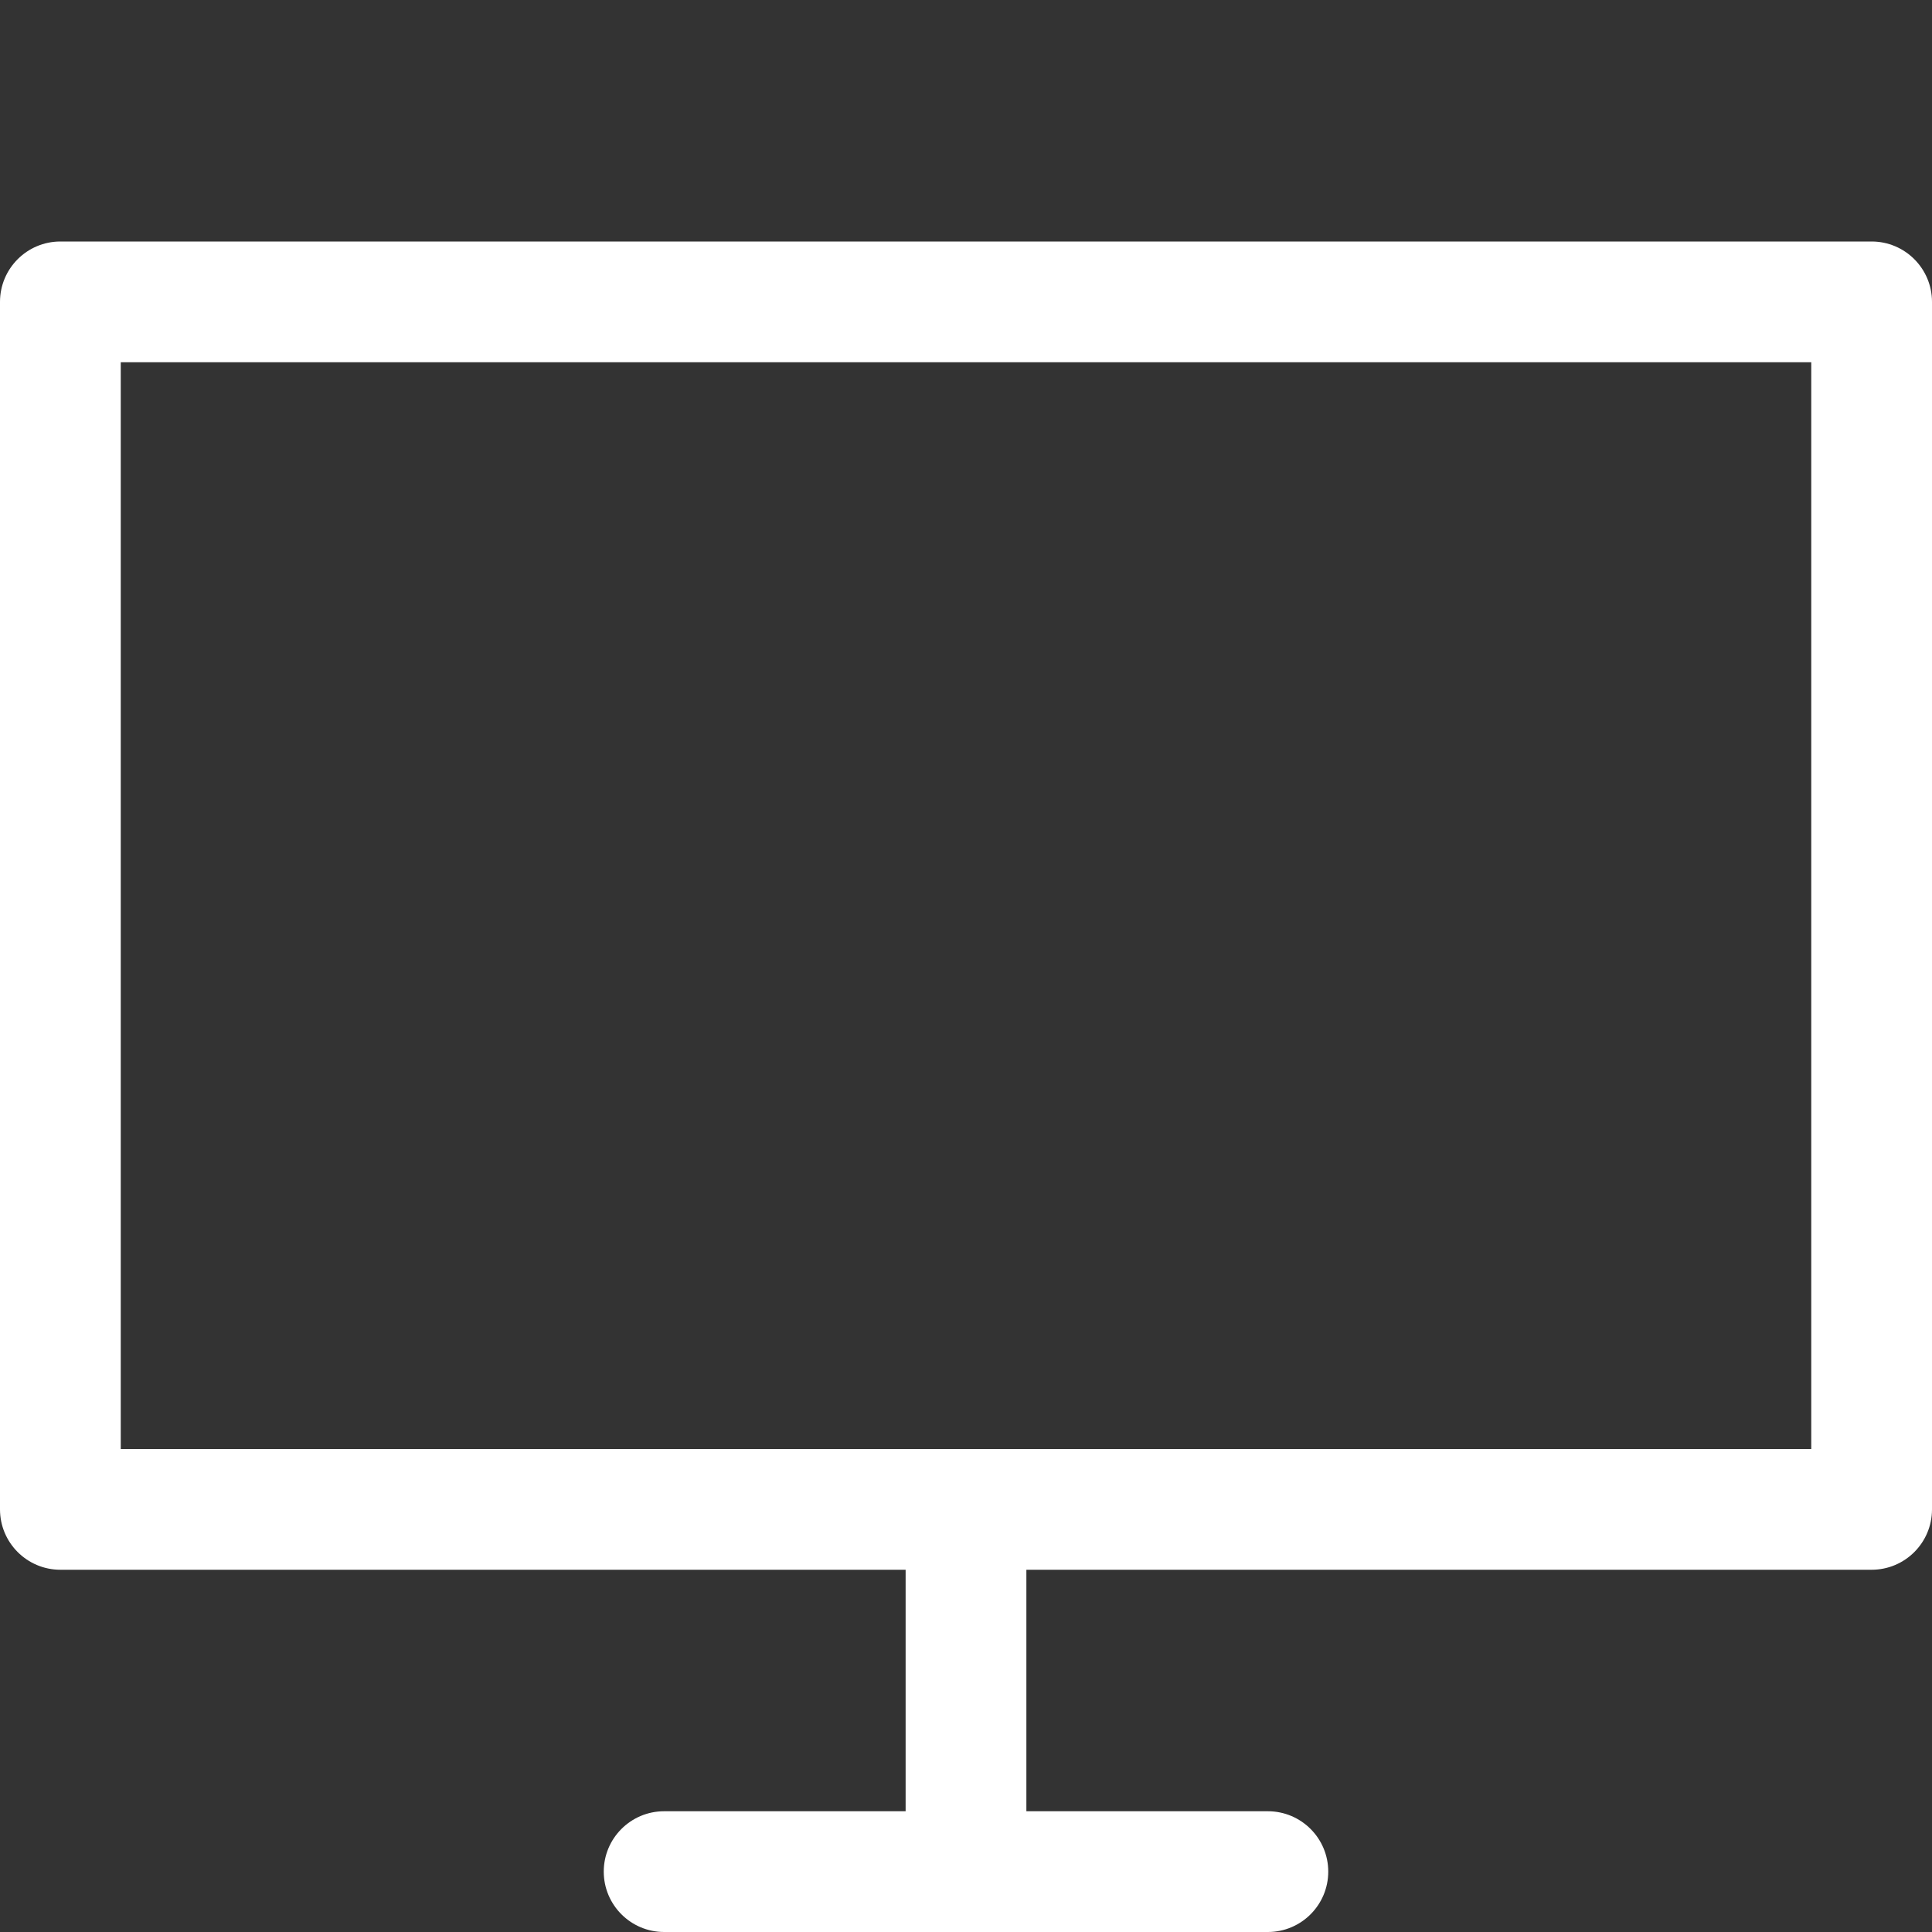 <?xml version="1.0" encoding="utf-8"?>
<!-- Uploaded to SVGRepo https://www.svgrepo.com -->
<!DOCTYPE svg PUBLIC "-//W3C//DTD SVG 1.1//EN" "http://www.w3.org/Graphics/SVG/1.1/DTD/svg11.dtd">
<svg fill="#fff" version="1.1" id="Ebene_1" xmlns="http://www.w3.org/2000/svg" xmlns:xlink="http://www.w3.org/1999/xlink" x="0px" y="0px"
	 width="64px" height="64px" viewBox="0 0 64 64" enable-background="new 0 0 64 64" xml:space="preserve">
<rect x="0" y="0" width="64" height="64" fill="#333333" stroke="none"/>
<g>
	<path d="M62,8H2c-1.104,0-2,0.896-2,2v40c0,1.104,0.896,2,2,2h28v8h-8c-1.104,0-2,0.896-2,2s0.896,2,2,2h20c1.104,0,2-0.896,2-2
		s-0.896-2-2-2h-8v-8h28c1.104,0,2-0.896,2-2V10C64,8.896,63.104,8,62,8z M60,48H4V12h56V48z"/>
</g>
</svg>
